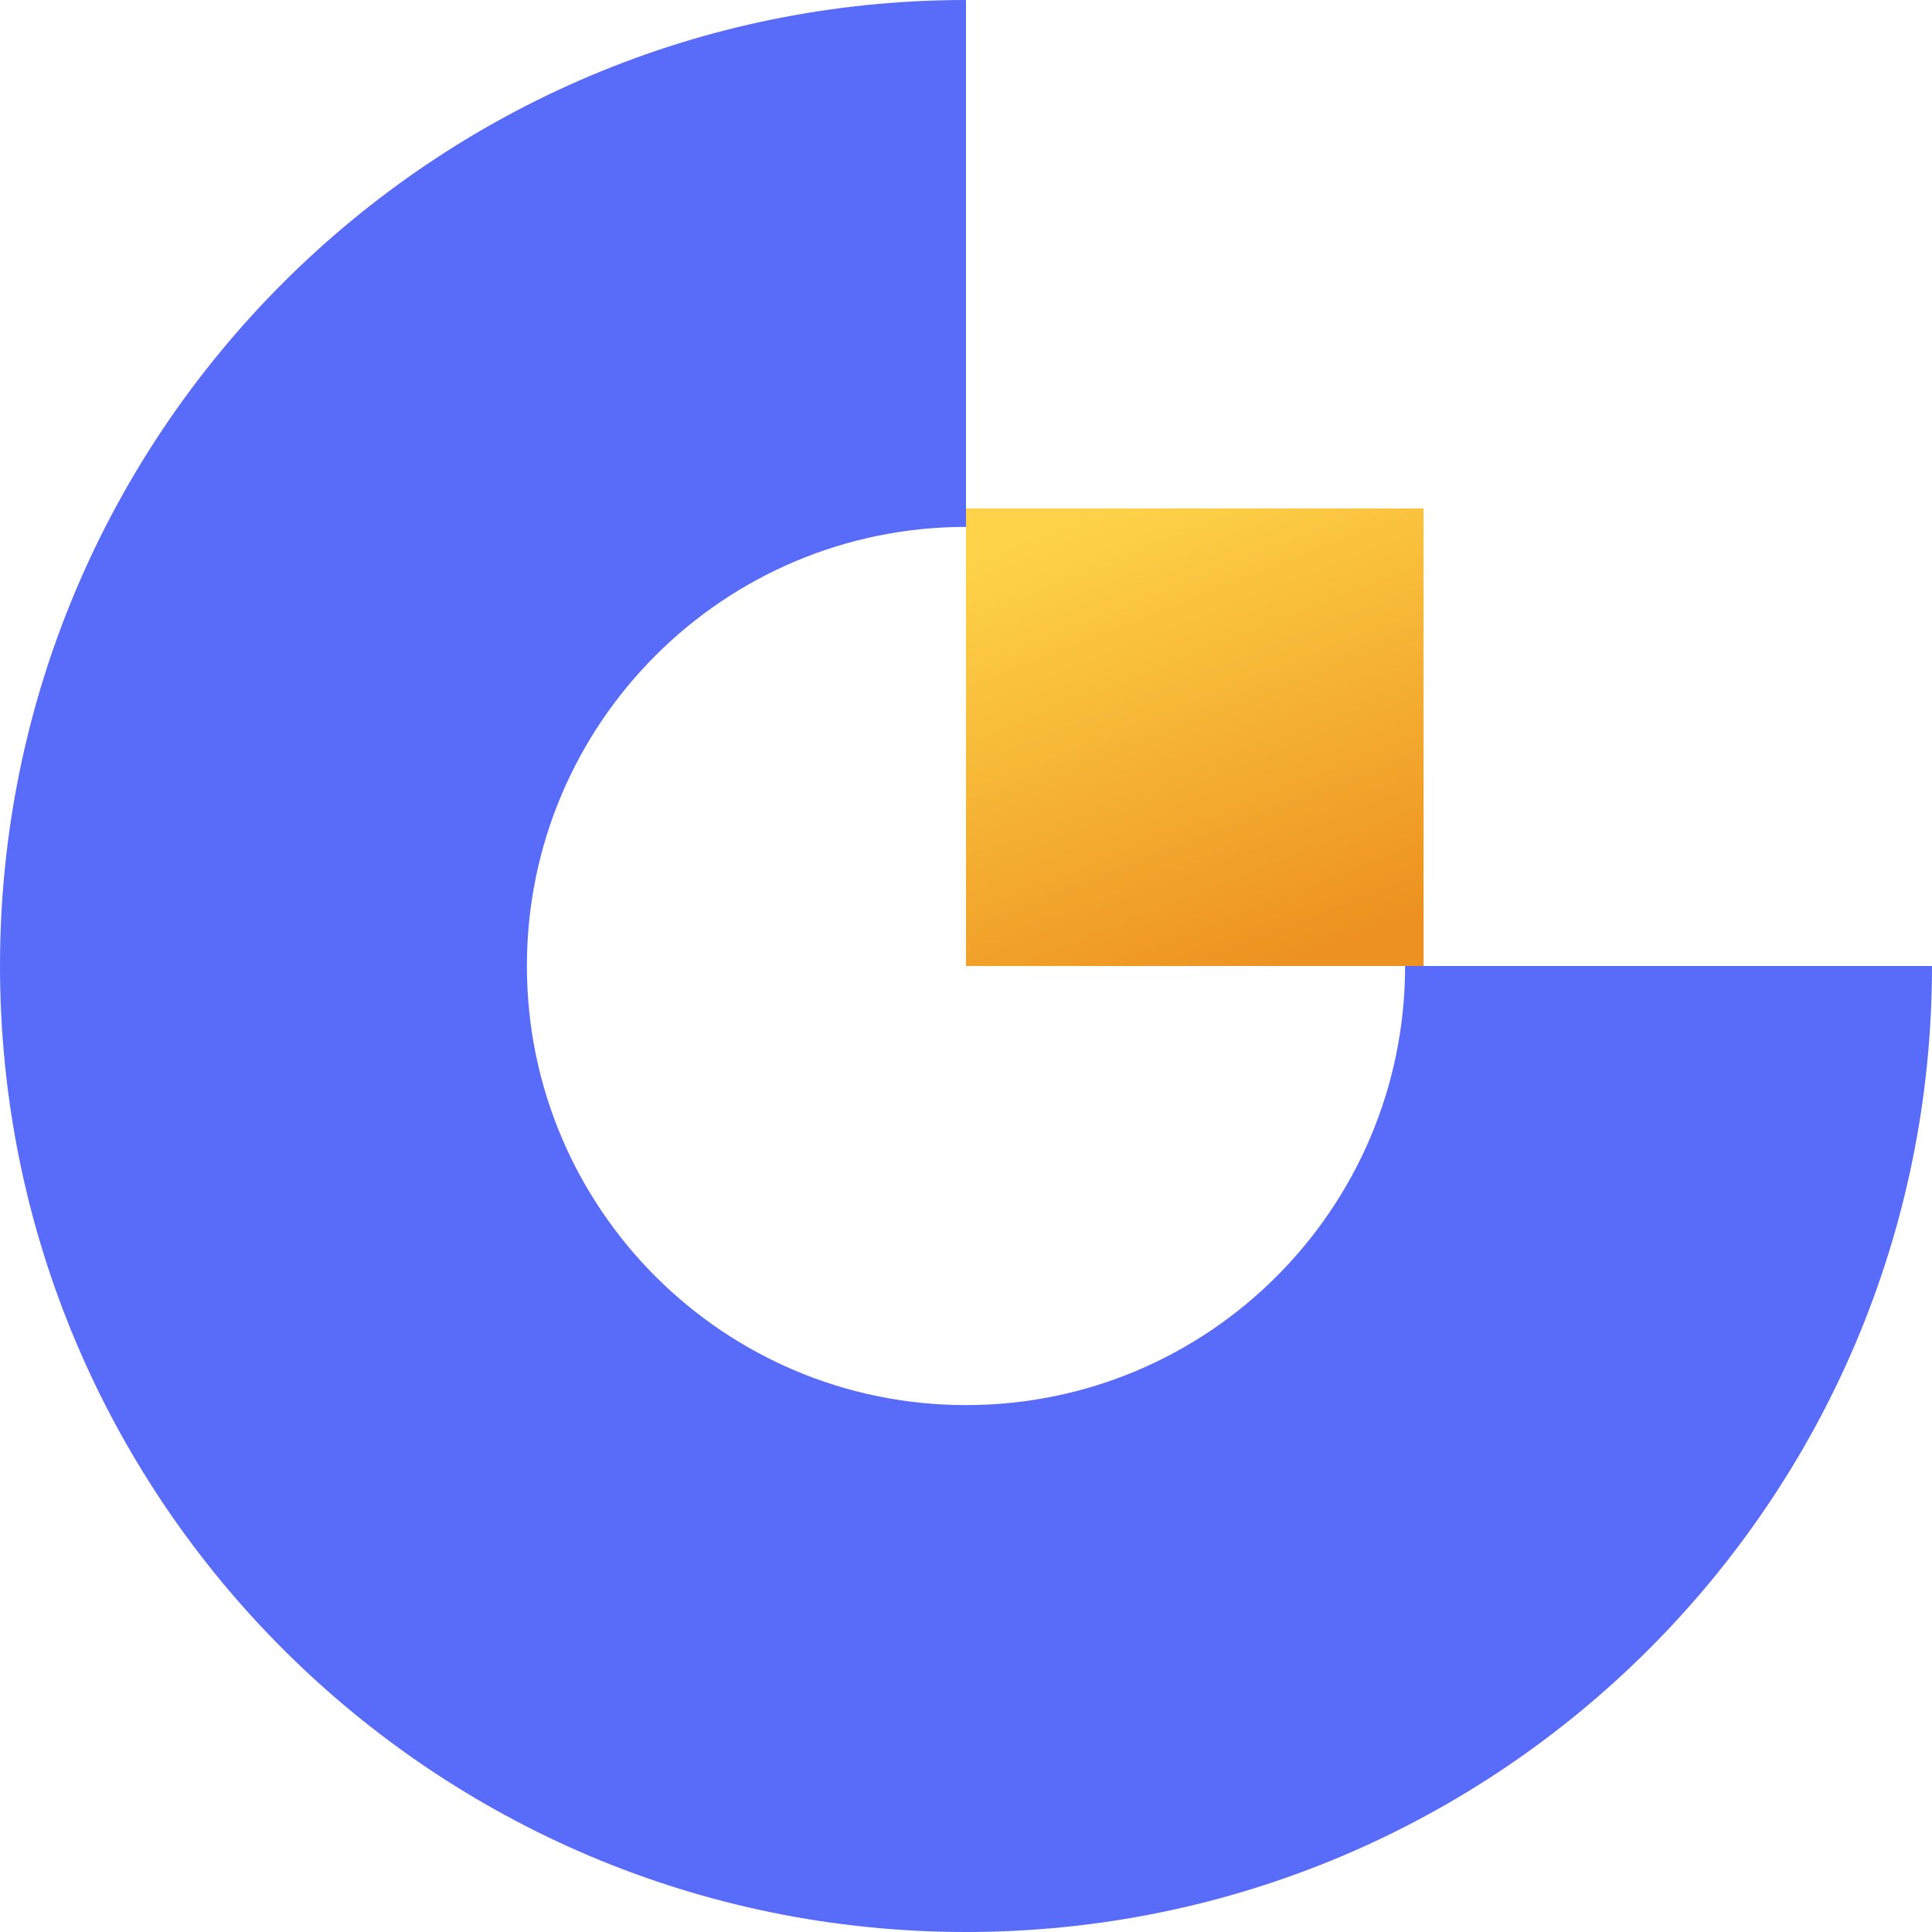<svg width="87" height="87" viewBox="0 0 87 87" fill="none" xmlns="http://www.w3.org/2000/svg">
<path fill-rule="evenodd" clip-rule="evenodd" d="M43.5 23.727C32.58 23.727 23.727 32.58 23.727 43.5C23.727 54.42 32.58 63.273 43.5 63.273C54.42 63.273 63.273 54.42 63.273 43.5H87C87 67.524 67.524 87 43.5 87C19.476 87 0 67.524 0 43.5C0 19.476 19.476 0 43.5 0V23.727Z" fill="#586BF9"/>
<rect x="43.5" y="22.895" width="20.605" height="20.605" fill="url(#paint0_linear_165_112)"/>
<defs>
<linearGradient id="paint0_linear_165_112" x1="49.418" y1="22.895" x2="57.517" y2="43.453" gradientUnits="userSpaceOnUse">
<stop stop-color="#FED349"/>
<stop offset="1" stop-color="#ED9220"/>
</linearGradient>
</defs>
</svg>
